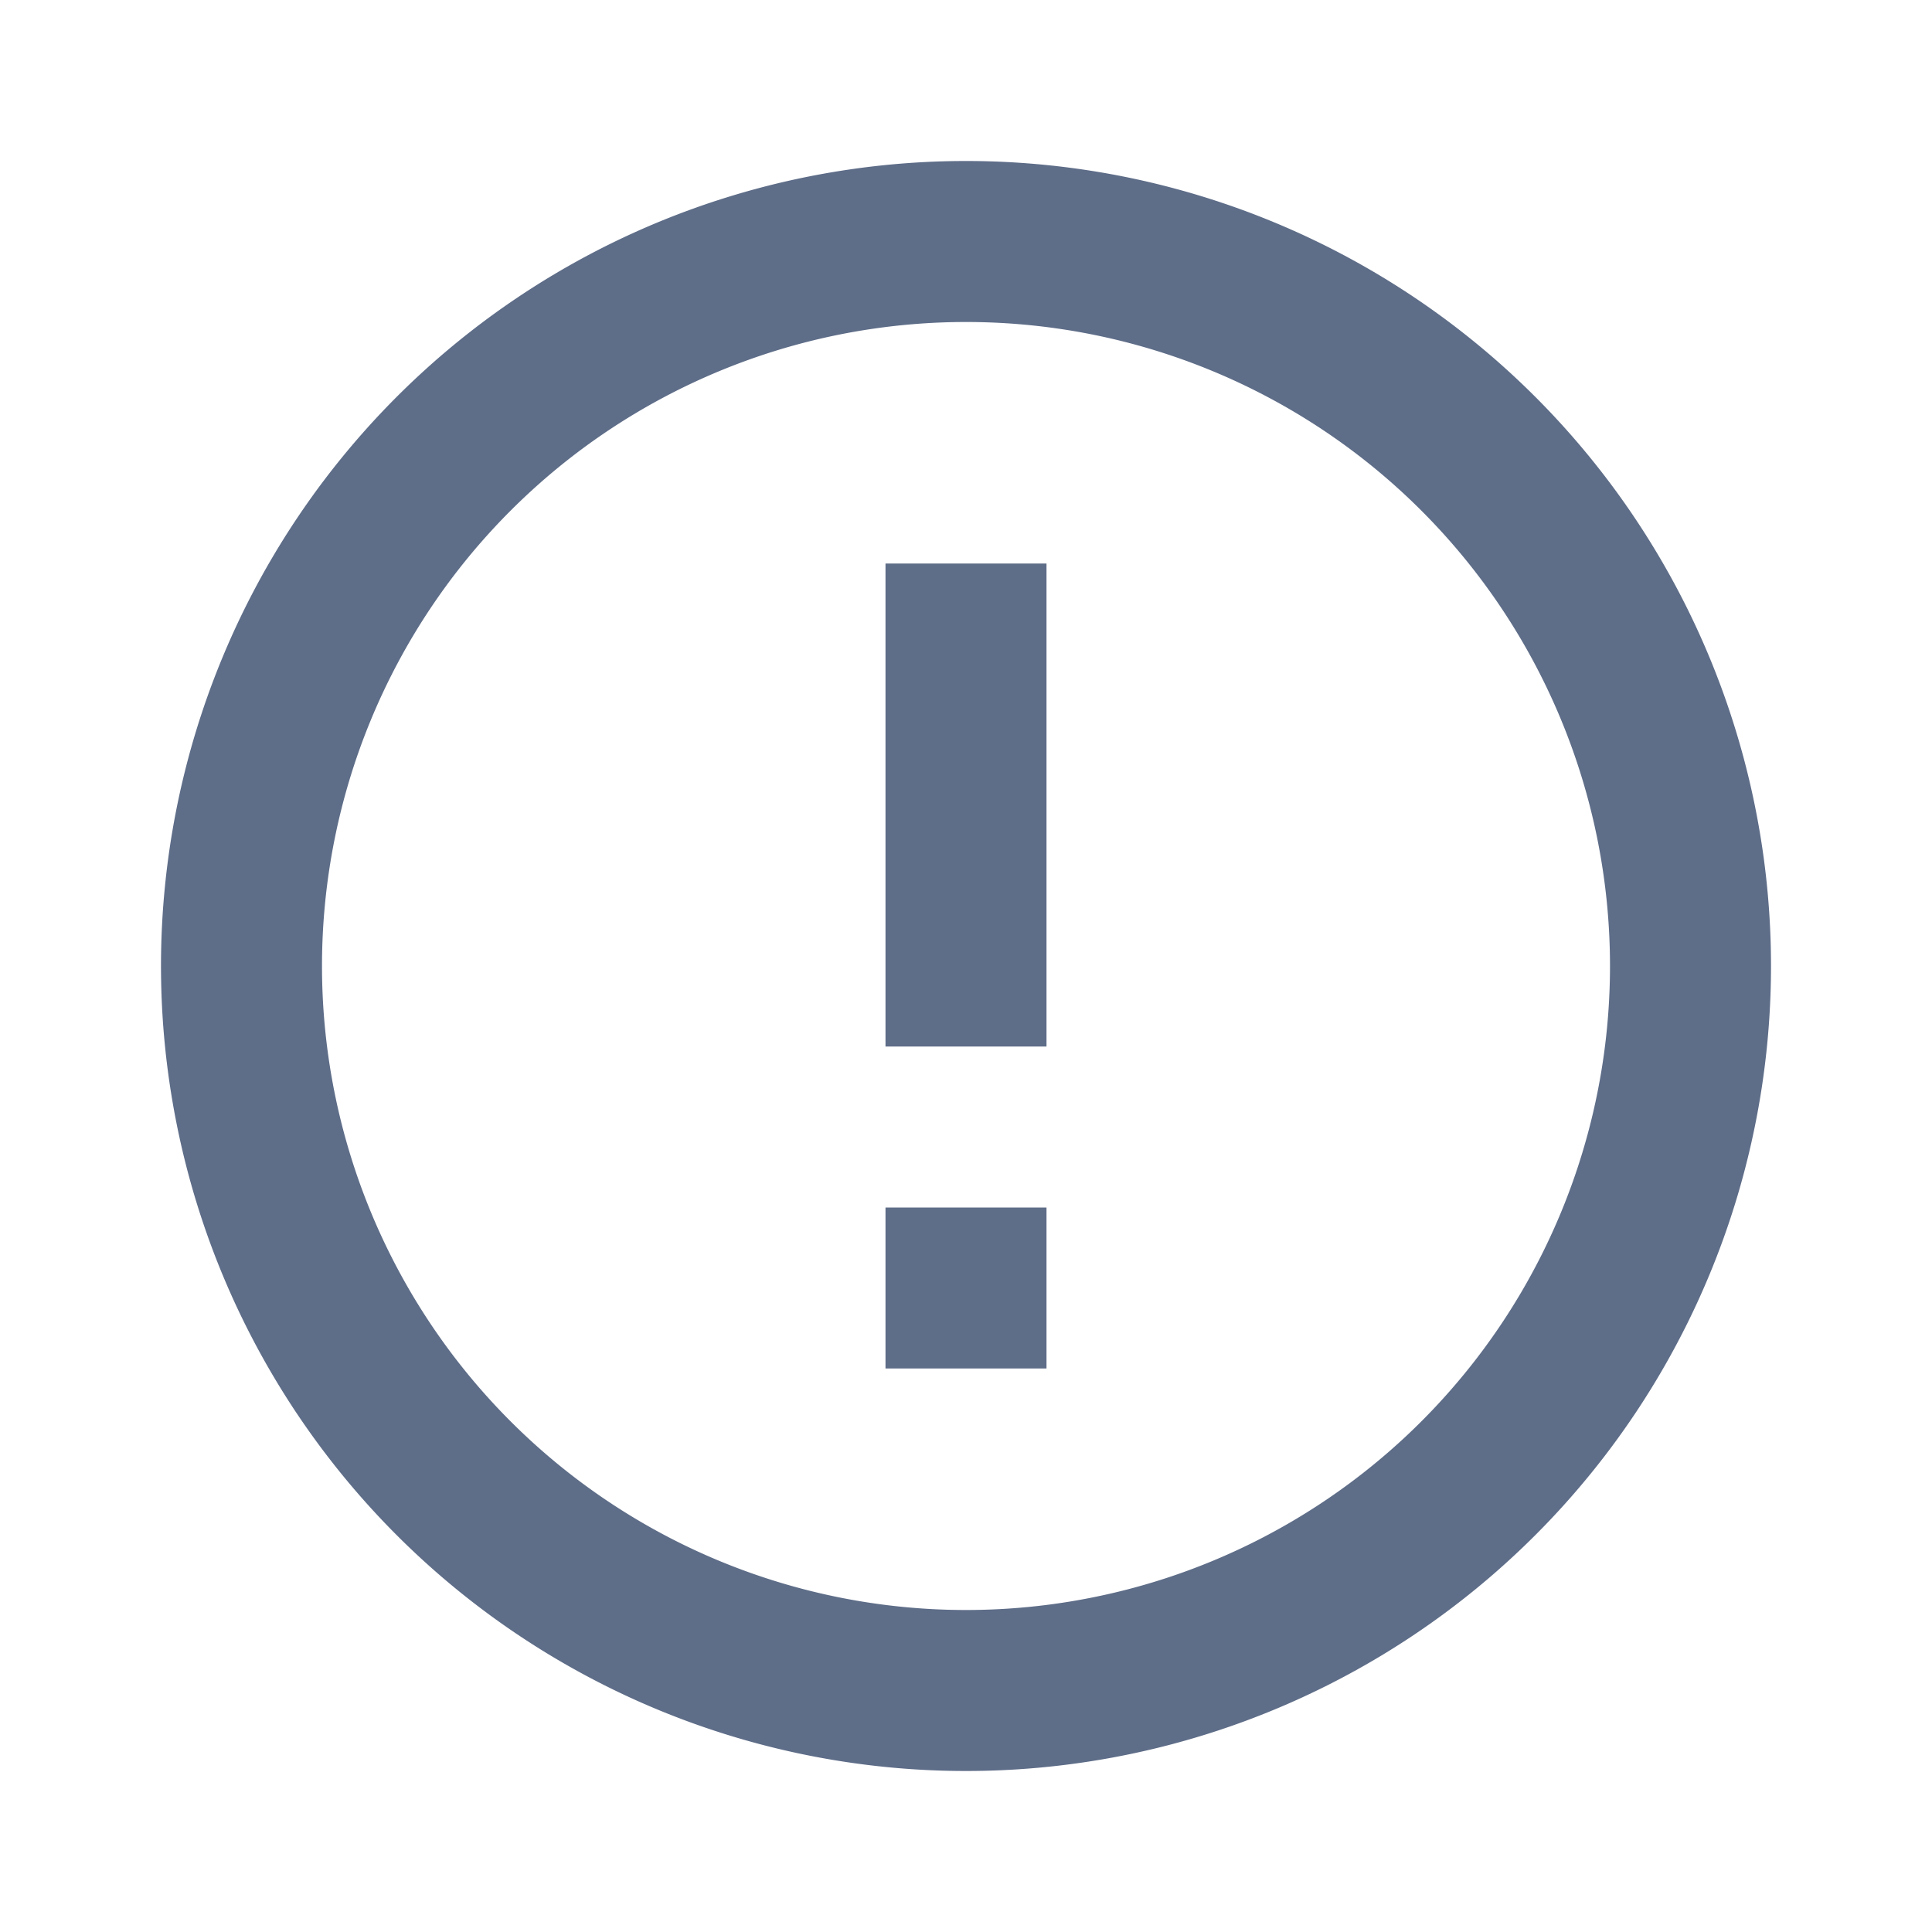 <svg id="error_outline-24px" xmlns="http://www.w3.org/2000/svg" width="24" height="24" viewBox="0 0 24 24">
  <path id="Trazado_1146" data-name="Trazado 1146" d="M0,0H24V24H0Z" fill="none"/>
  <path id="Trazado_1147" data-name="Trazado 1147" d="M11,15h2v2H11Zm0-8h2v6H11Zm.99-5A10,10,0,1,0,22,12,10,10,0,0,0,11.99,2ZM12,20a8,8,0,1,1,8-8A8,8,0,0,1,12,20Z" transform="translate(0 0)" fill="#5e6d88"/>
</svg>
